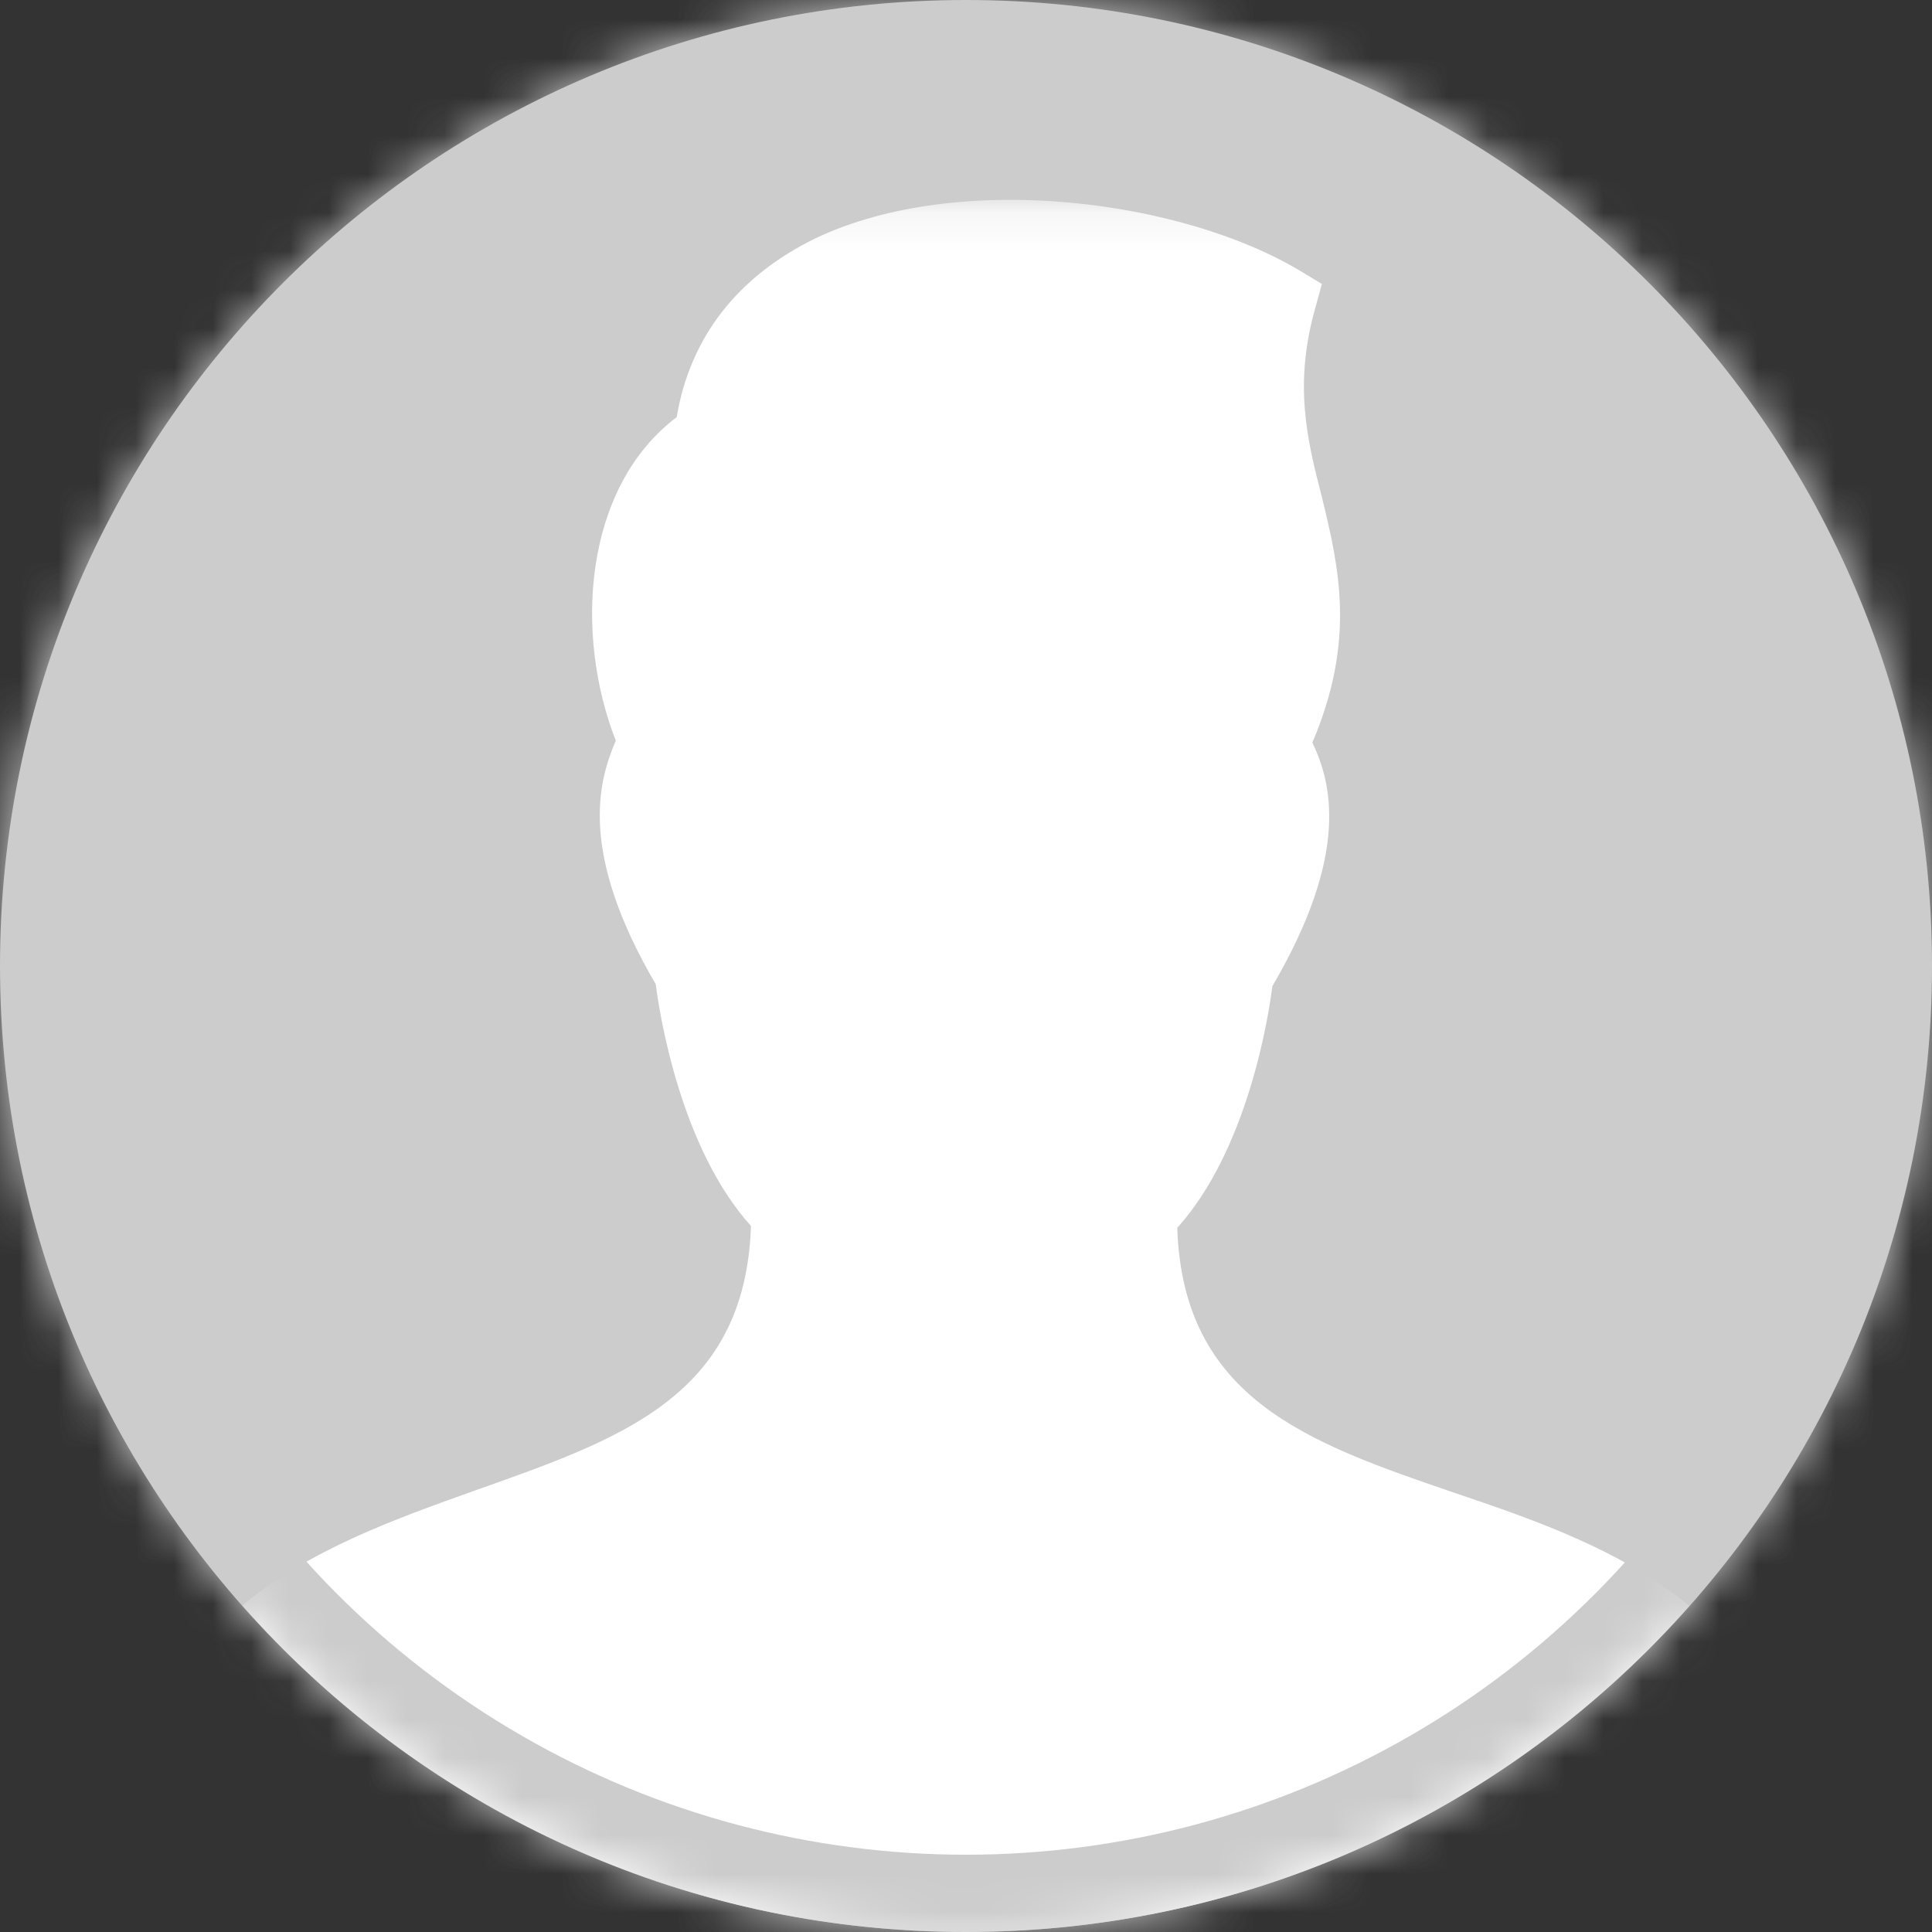 <svg xmlns="http://www.w3.org/2000/svg" width="50" height="50" viewBox="0 0 50 50" xmlns:xlink="http://www.w3.org/1999/xlink">
  <rect x="0" y="0" width="50" height="50" fill="#333333" stroke="none"/>
  <defs>
    <polygon id="b" points=".02 45 37.471 45 37.471 .172 .02 .172"/>
    <ellipse id="a" cx="25" cy="25" rx="25" ry="25"/>
    <mask id="d" width="50" height="50" x="0" y="0" fill="white">
      <use xlink:href="#a"/>
    </mask>
  </defs>
  <g fill="none" fill-rule="evenodd">
    <path fill="#CCCCCC" d="M50,25 C50,11.193 38.807,0 25,0 C11.192,0 0,11.193 0,25 C0,38.807 11.192,50 25,50 C38.807,50 50,38.807 50,25"/>
    <g transform="translate(6.25 5)">
      <mask id="c" fill="white">
        <use xlink:href="#b"/>
      </mask>
      <path fill="#FFFFFF" d="M37.471,36.561 C35.717,35.115 33.477,34.337 31.359,33.623 C27.616,32.342 24.364,31.209 24.217,26.776 C26.04,24.757 26.581,21.31 26.679,20.521 C28.699,17.074 28.206,15.252 27.714,14.217 C28.847,11.558 28.403,9.686 27.96,7.864 C27.566,6.338 27.221,4.909 27.813,2.889 L27.96,2.348 L27.468,2.052 C24.414,0.18 18.603,-0.608 14.859,1.165 C12.84,2.151 11.609,3.726 11.263,5.795 C8.85,7.617 8.604,11.409 9.687,14.168 C9.245,15.203 8.703,17.025 10.721,20.473 C10.821,21.261 11.363,24.708 13.185,26.728 C13.036,31.16 9.787,32.244 6.043,33.574 C3.974,34.311 1.761,35.101 0.02,36.55 C4.6,41.73 11.291,45 18.75,45 C26.204,45 32.891,41.734 37.471,36.561" mask="url(#c)"/>
    </g>
    <use stroke="#CCCCCC" stroke-width="4" mask="url(#d)" xlink:href="#a"/>
  </g>
</svg>
